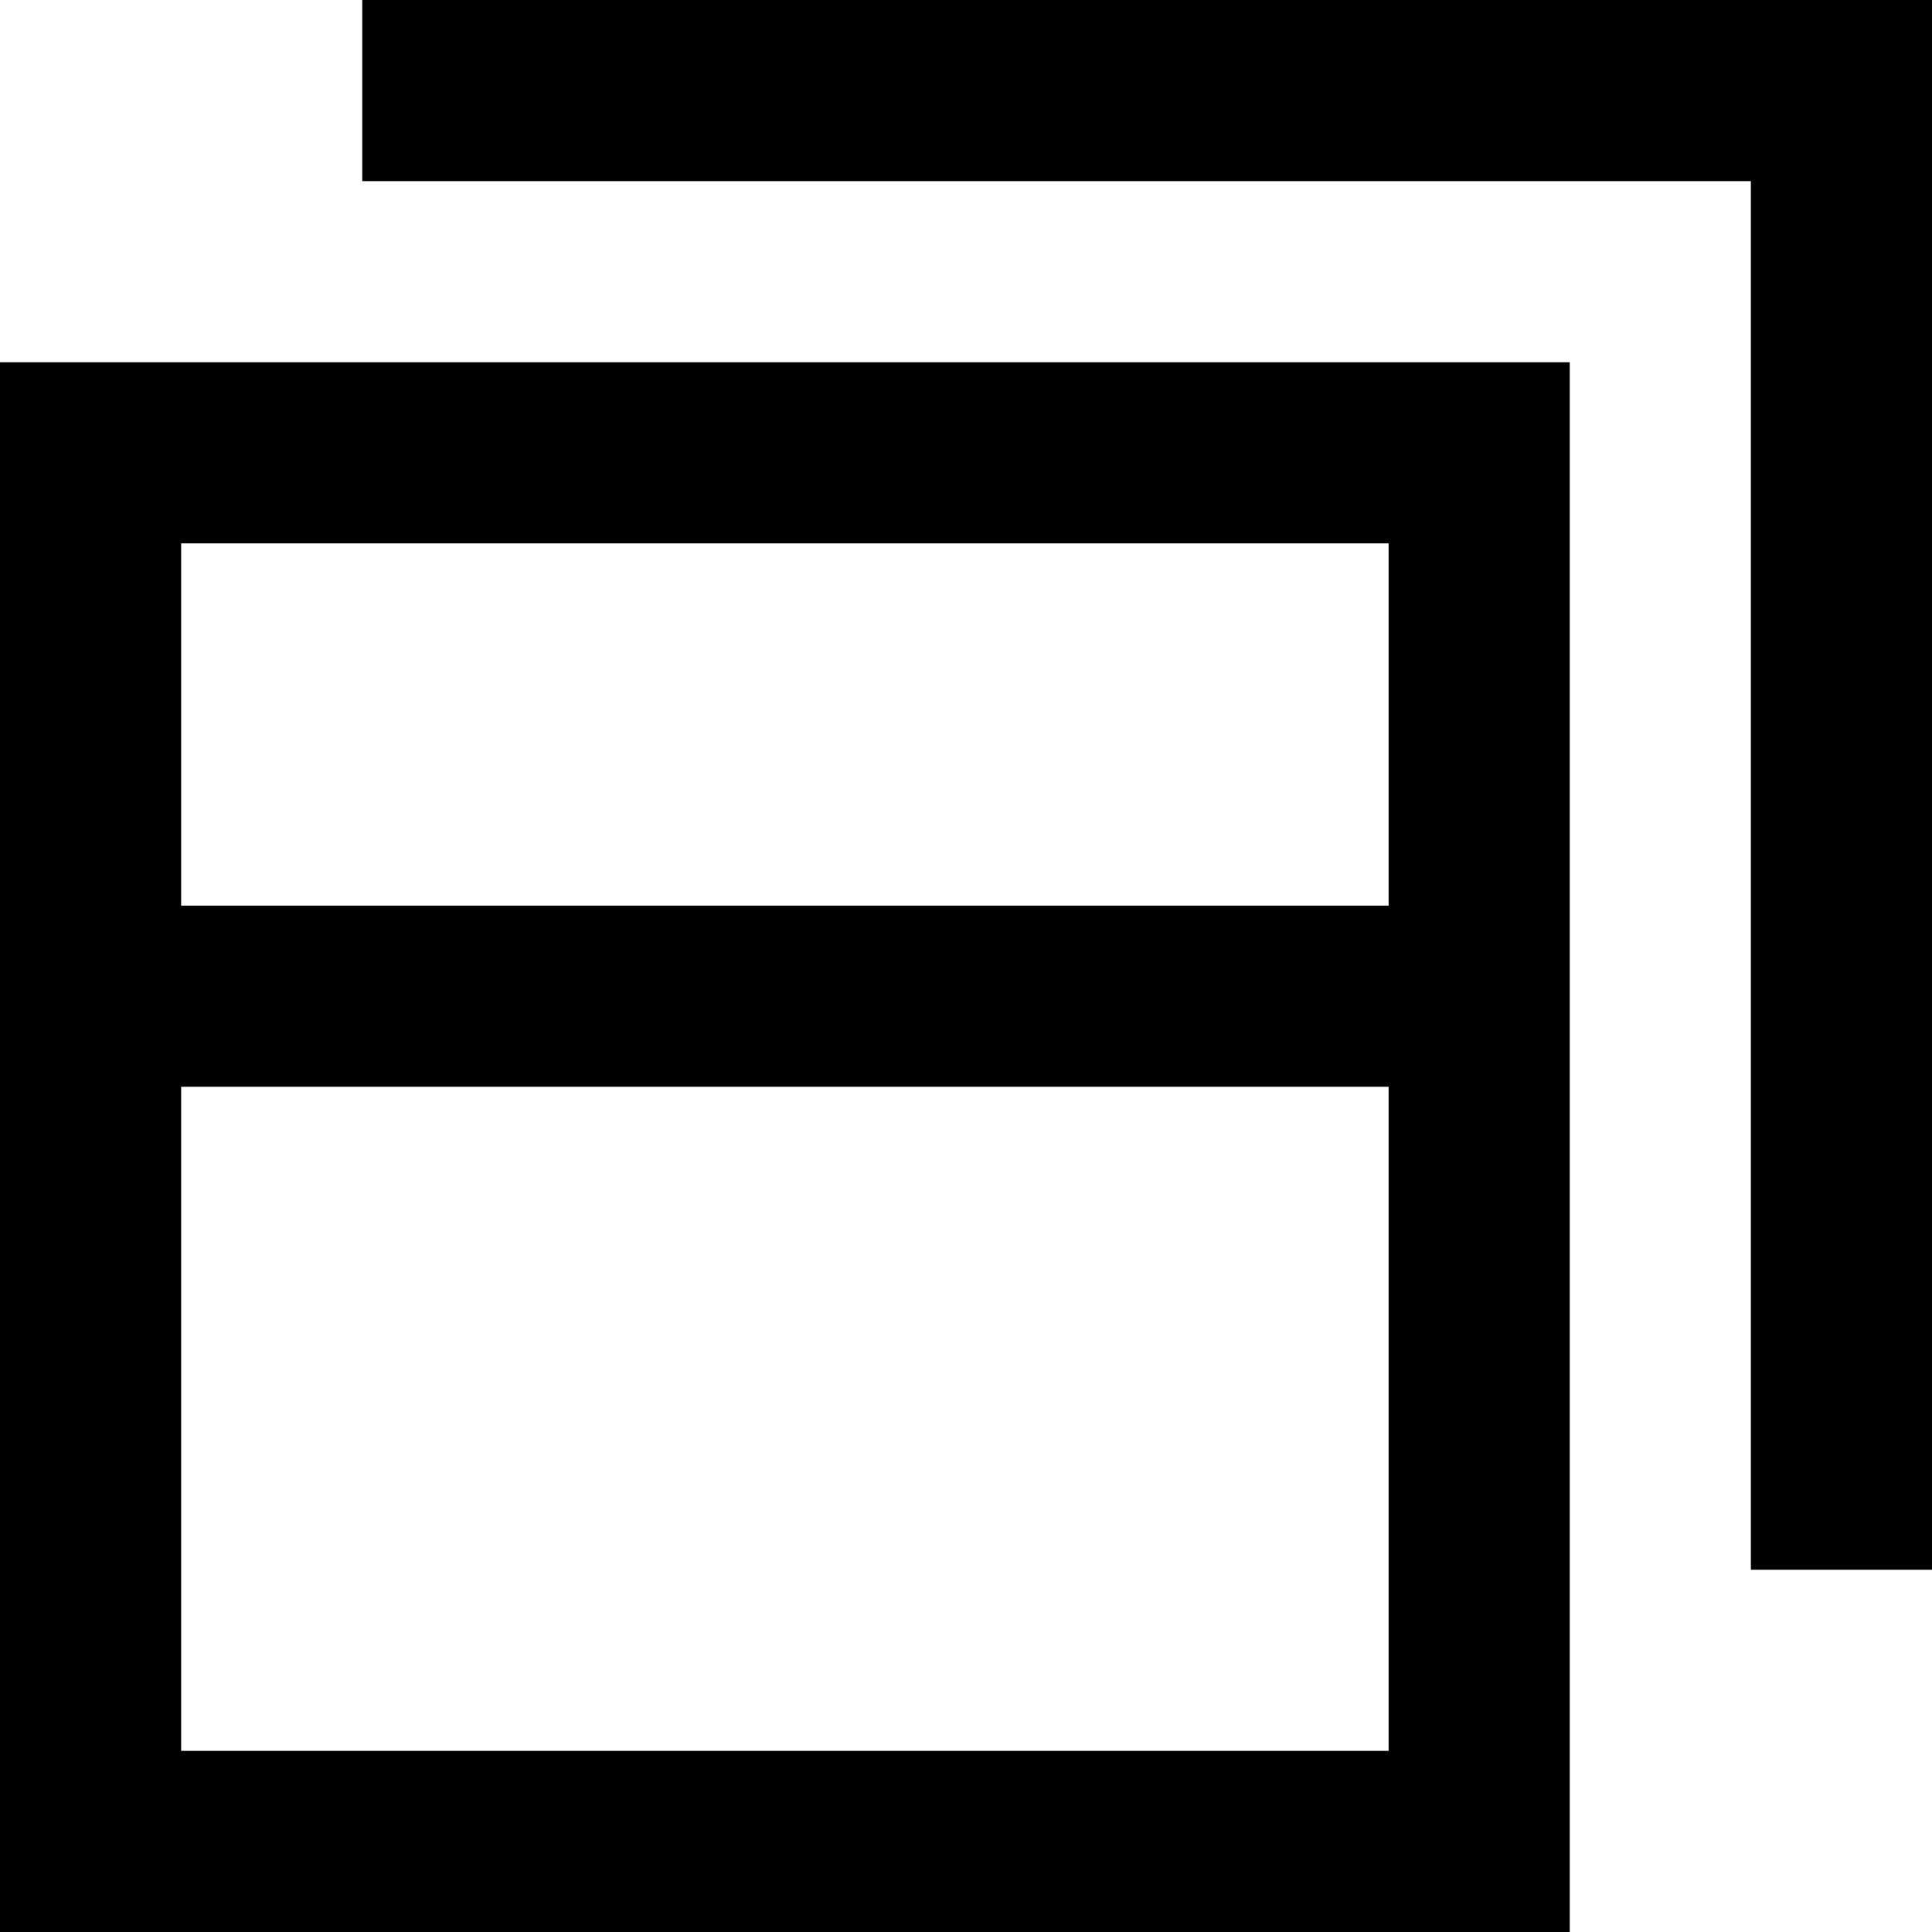 <svg xmlns="http://www.w3.org/2000/svg" width="16" height="16" fill="currentColor" viewBox="0 0 16 16">
  <path d="M14.5 1.5V13H16V0H3v1.5h11.5Z"/>
  <path fill-rule="evenodd" d="M13 16H0V3h13v13ZM11.5 4.5h-10v3h10v-3ZM1.5 9v5.5h10V9h-10Z" clip-rule="evenodd"/>
</svg>
